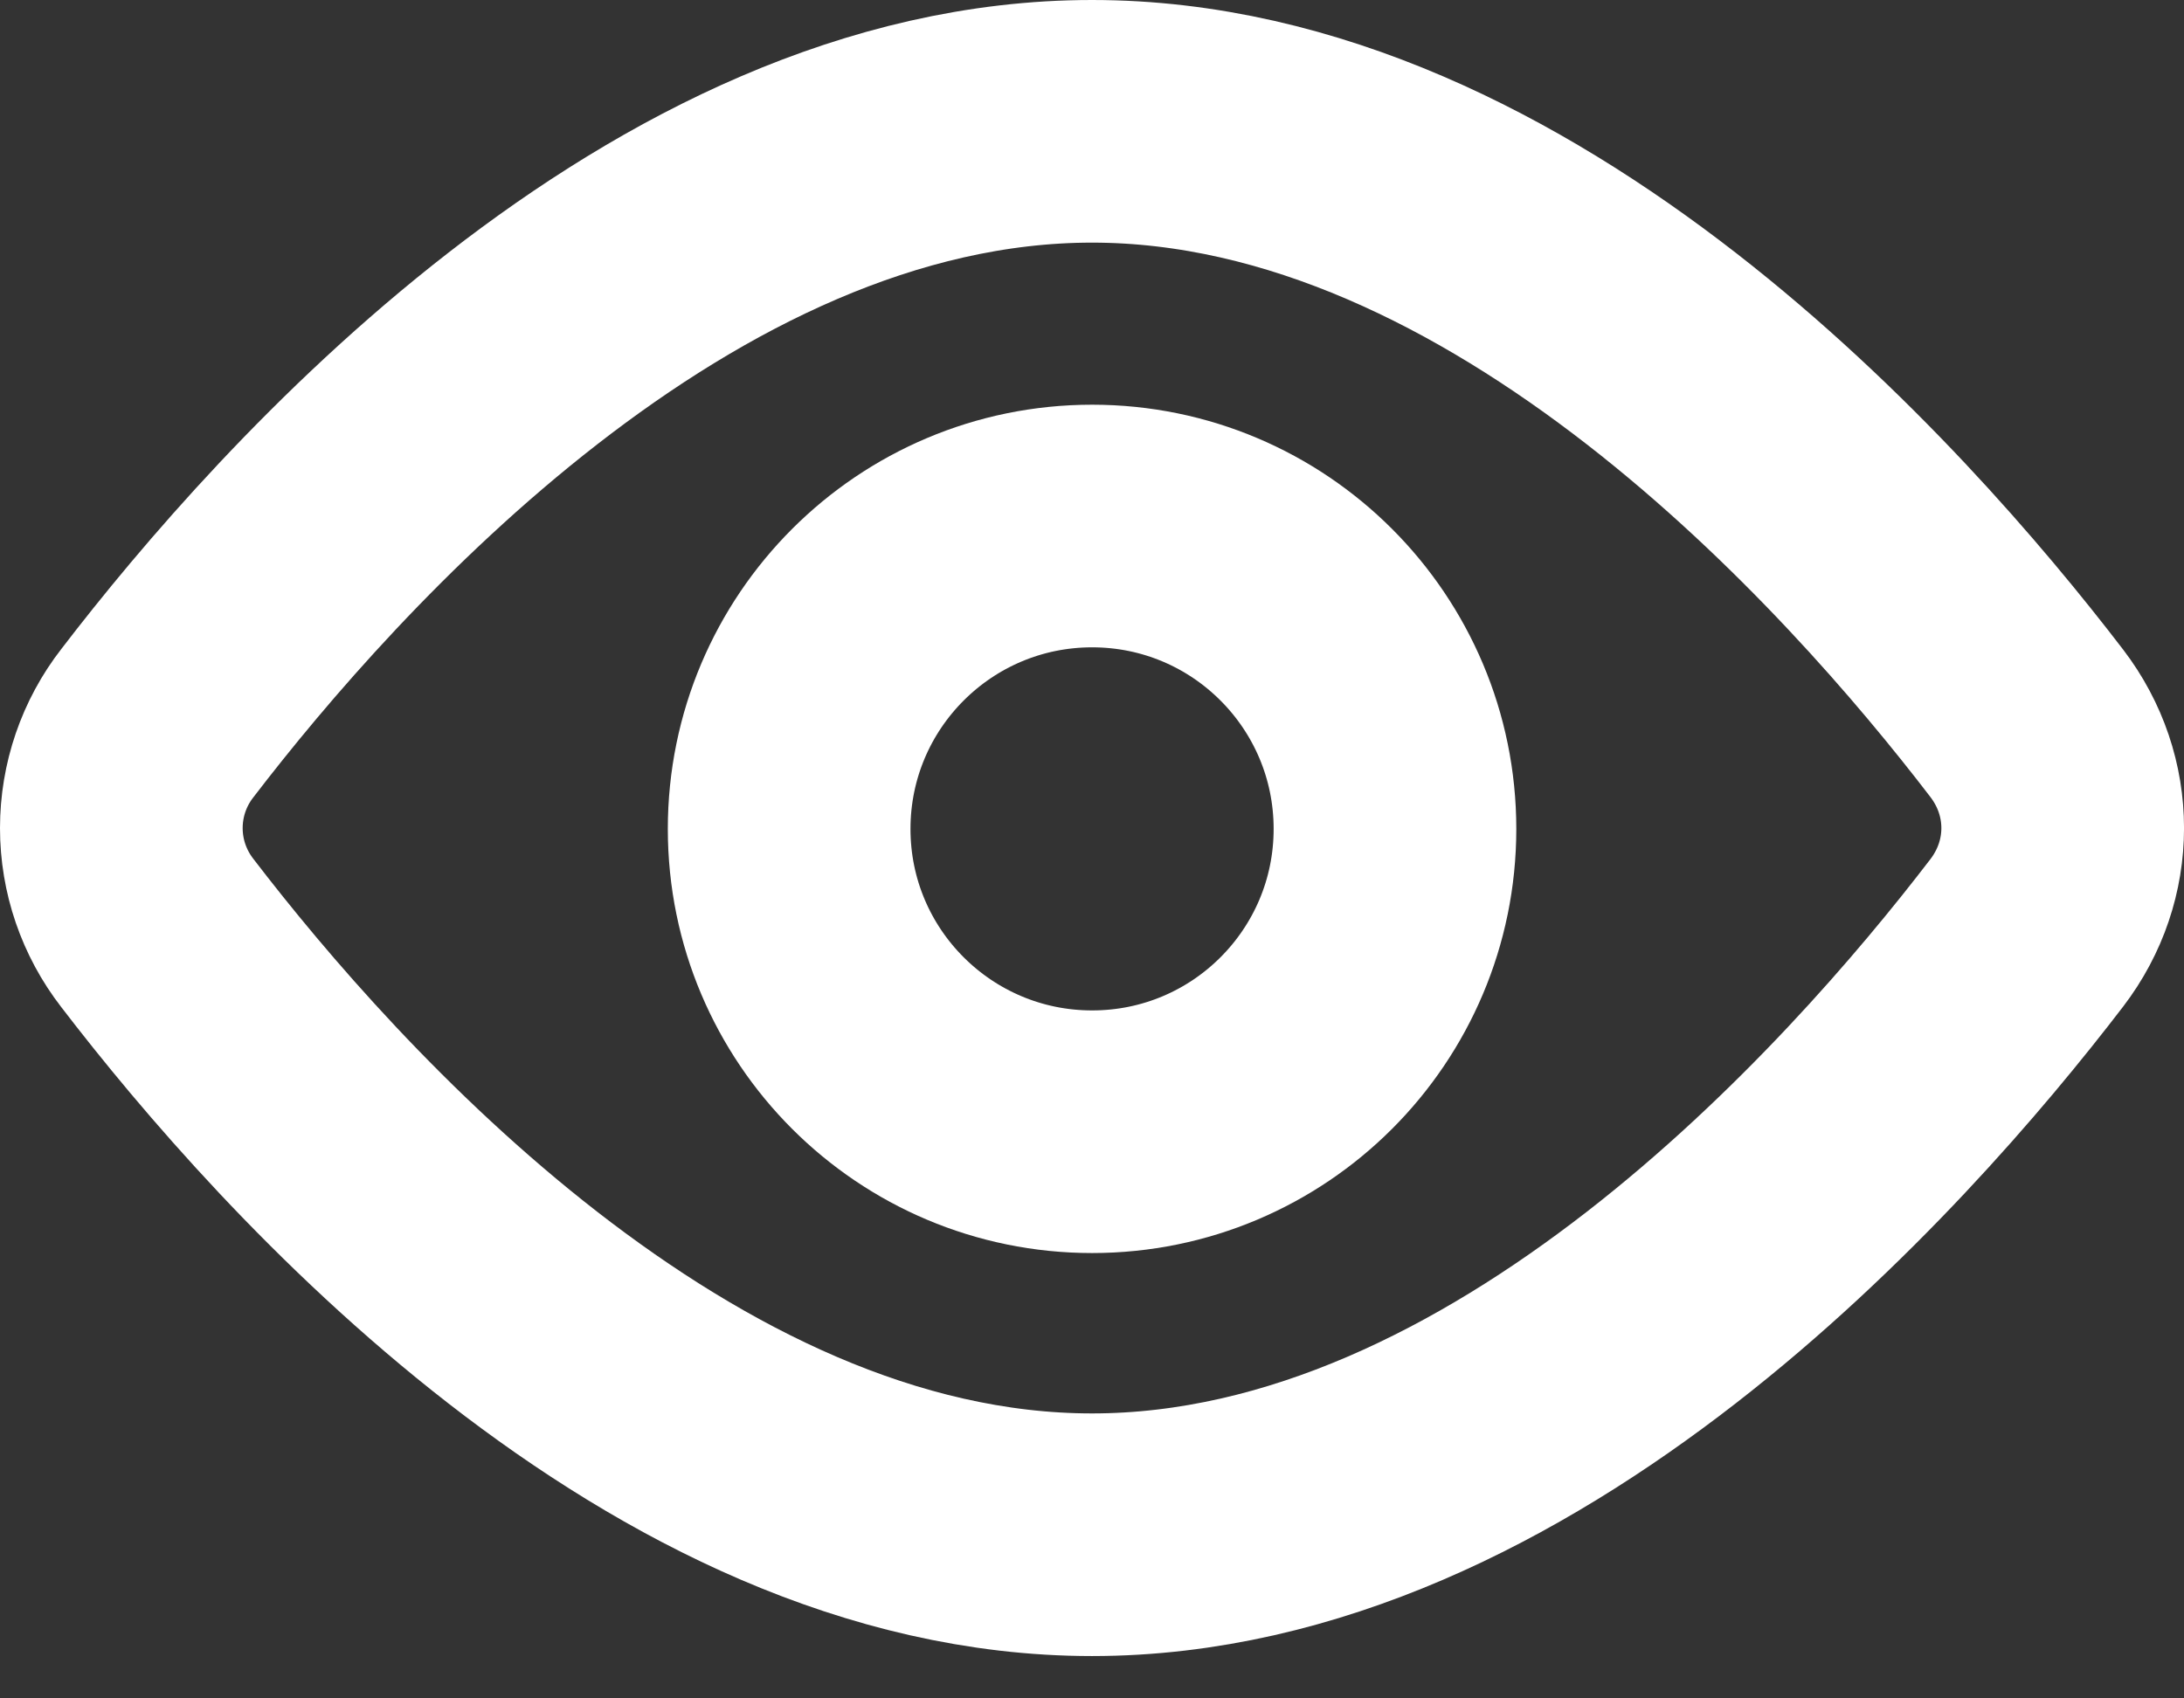 <svg width="18" height="14" viewBox="0 0 18 14" fill="none" xmlns="http://www.w3.org/2000/svg">
<rect x="0" y="0" width="18" height="14" fill="#333333" stroke="none"/>
<path d="M16.704 5.962C17.099 6.478 17.099 7.174 16.704 7.69C15.462 9.312 12.48 12.651 9 12.651C5.52 12.651 2.539 9.312 1.296 7.69C1.104 7.442 1 7.139 1 6.826C1 6.513 1.104 6.209 1.296 5.962C2.539 4.34 5.52 1 9 1C12.48 1 15.462 4.34 16.704 5.962V5.962Z" stroke="white" stroke-width="2" stroke-linecap="round" stroke-linejoin="round"/>
<path d="M9.001 9.329C10.38 9.329 11.497 8.212 11.497 6.833C11.497 5.454 10.38 4.336 9.001 4.336C7.622 4.336 6.504 5.454 6.504 6.833C6.504 8.212 7.622 9.329 9.001 9.329Z" stroke="white" stroke-width="2" stroke-linecap="round" stroke-linejoin="round"/>
</svg>
